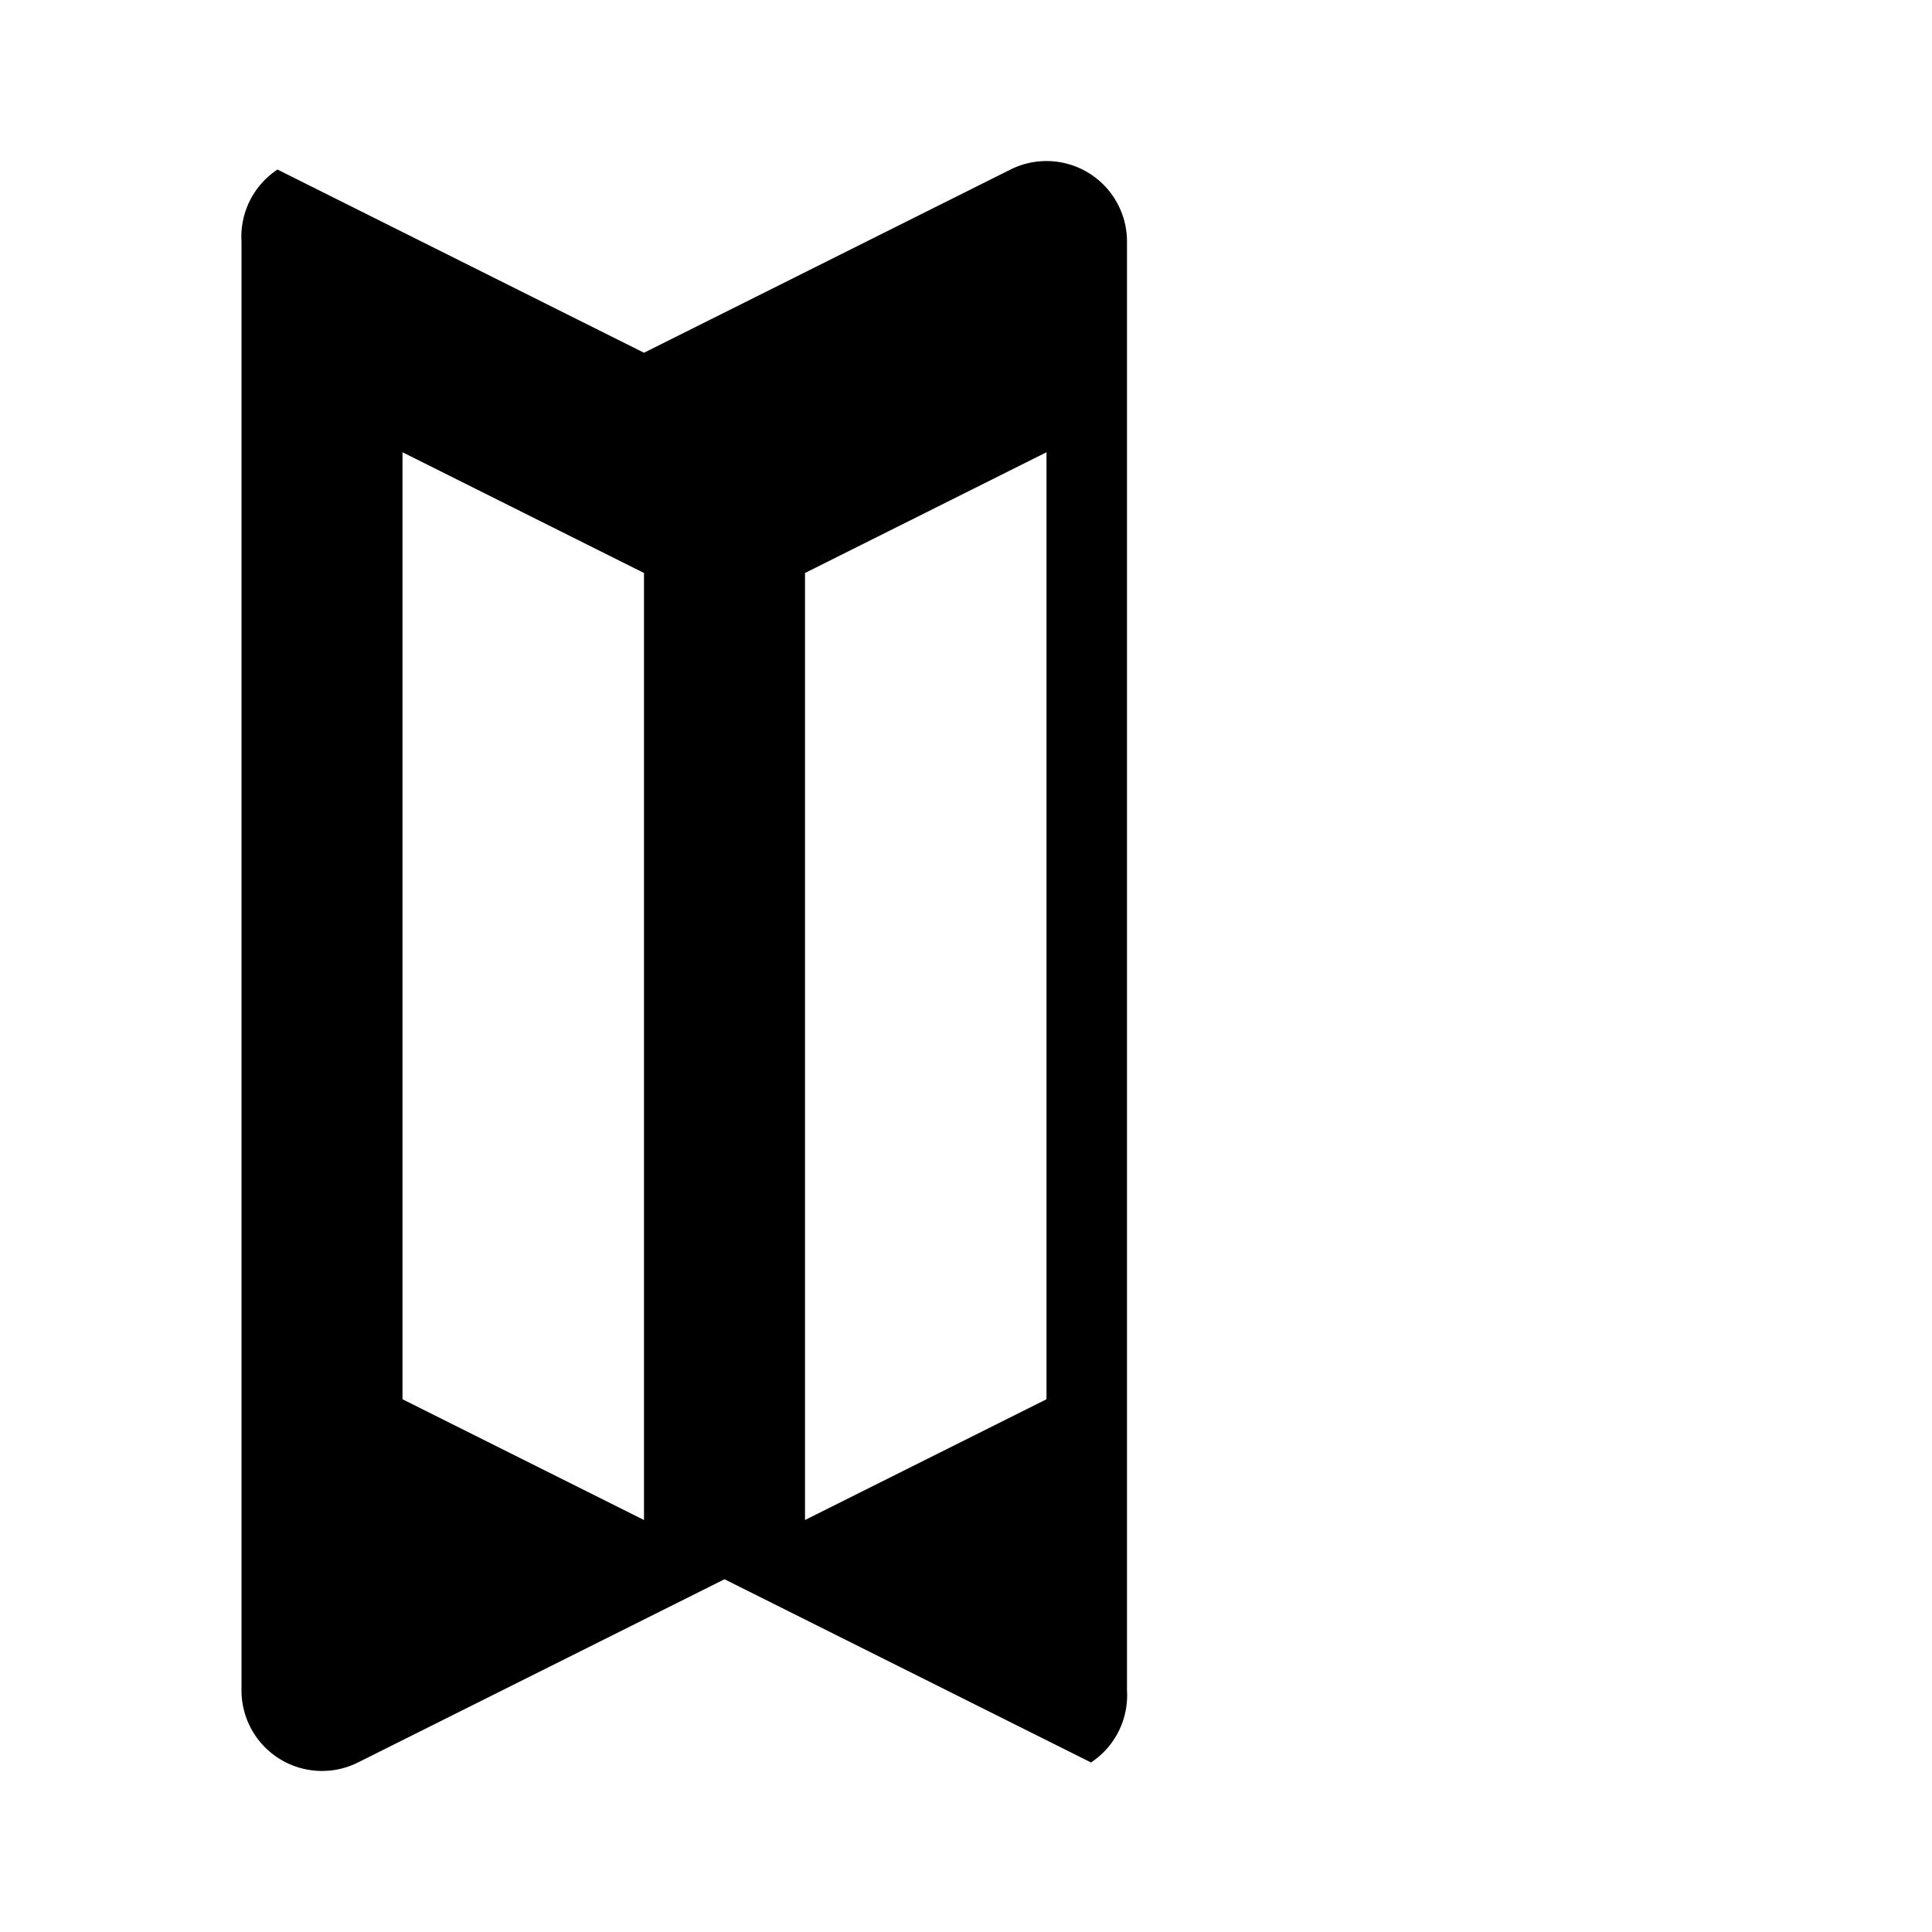 <svg xmlns="http://www.w3.org/2000/svg" width="24" height="24" fill="currentColor" viewBox="0 0 24 24">
    <path d="M3 3v18a1 1 0 0 0 1.447.894l4.553-2.276 4.553 2.276A1 1 0 0 0 14 21V3a1 1 0 0 0-1.447-.894L8 4.382 3.447 2.106A1 1 0 0 0 3 3zm2 2.618 3 1.5v11.764l-3-1.5V5.618zM10 7.118l3-1.5v11.764l-3 1.5V7.118z"/>
</svg>